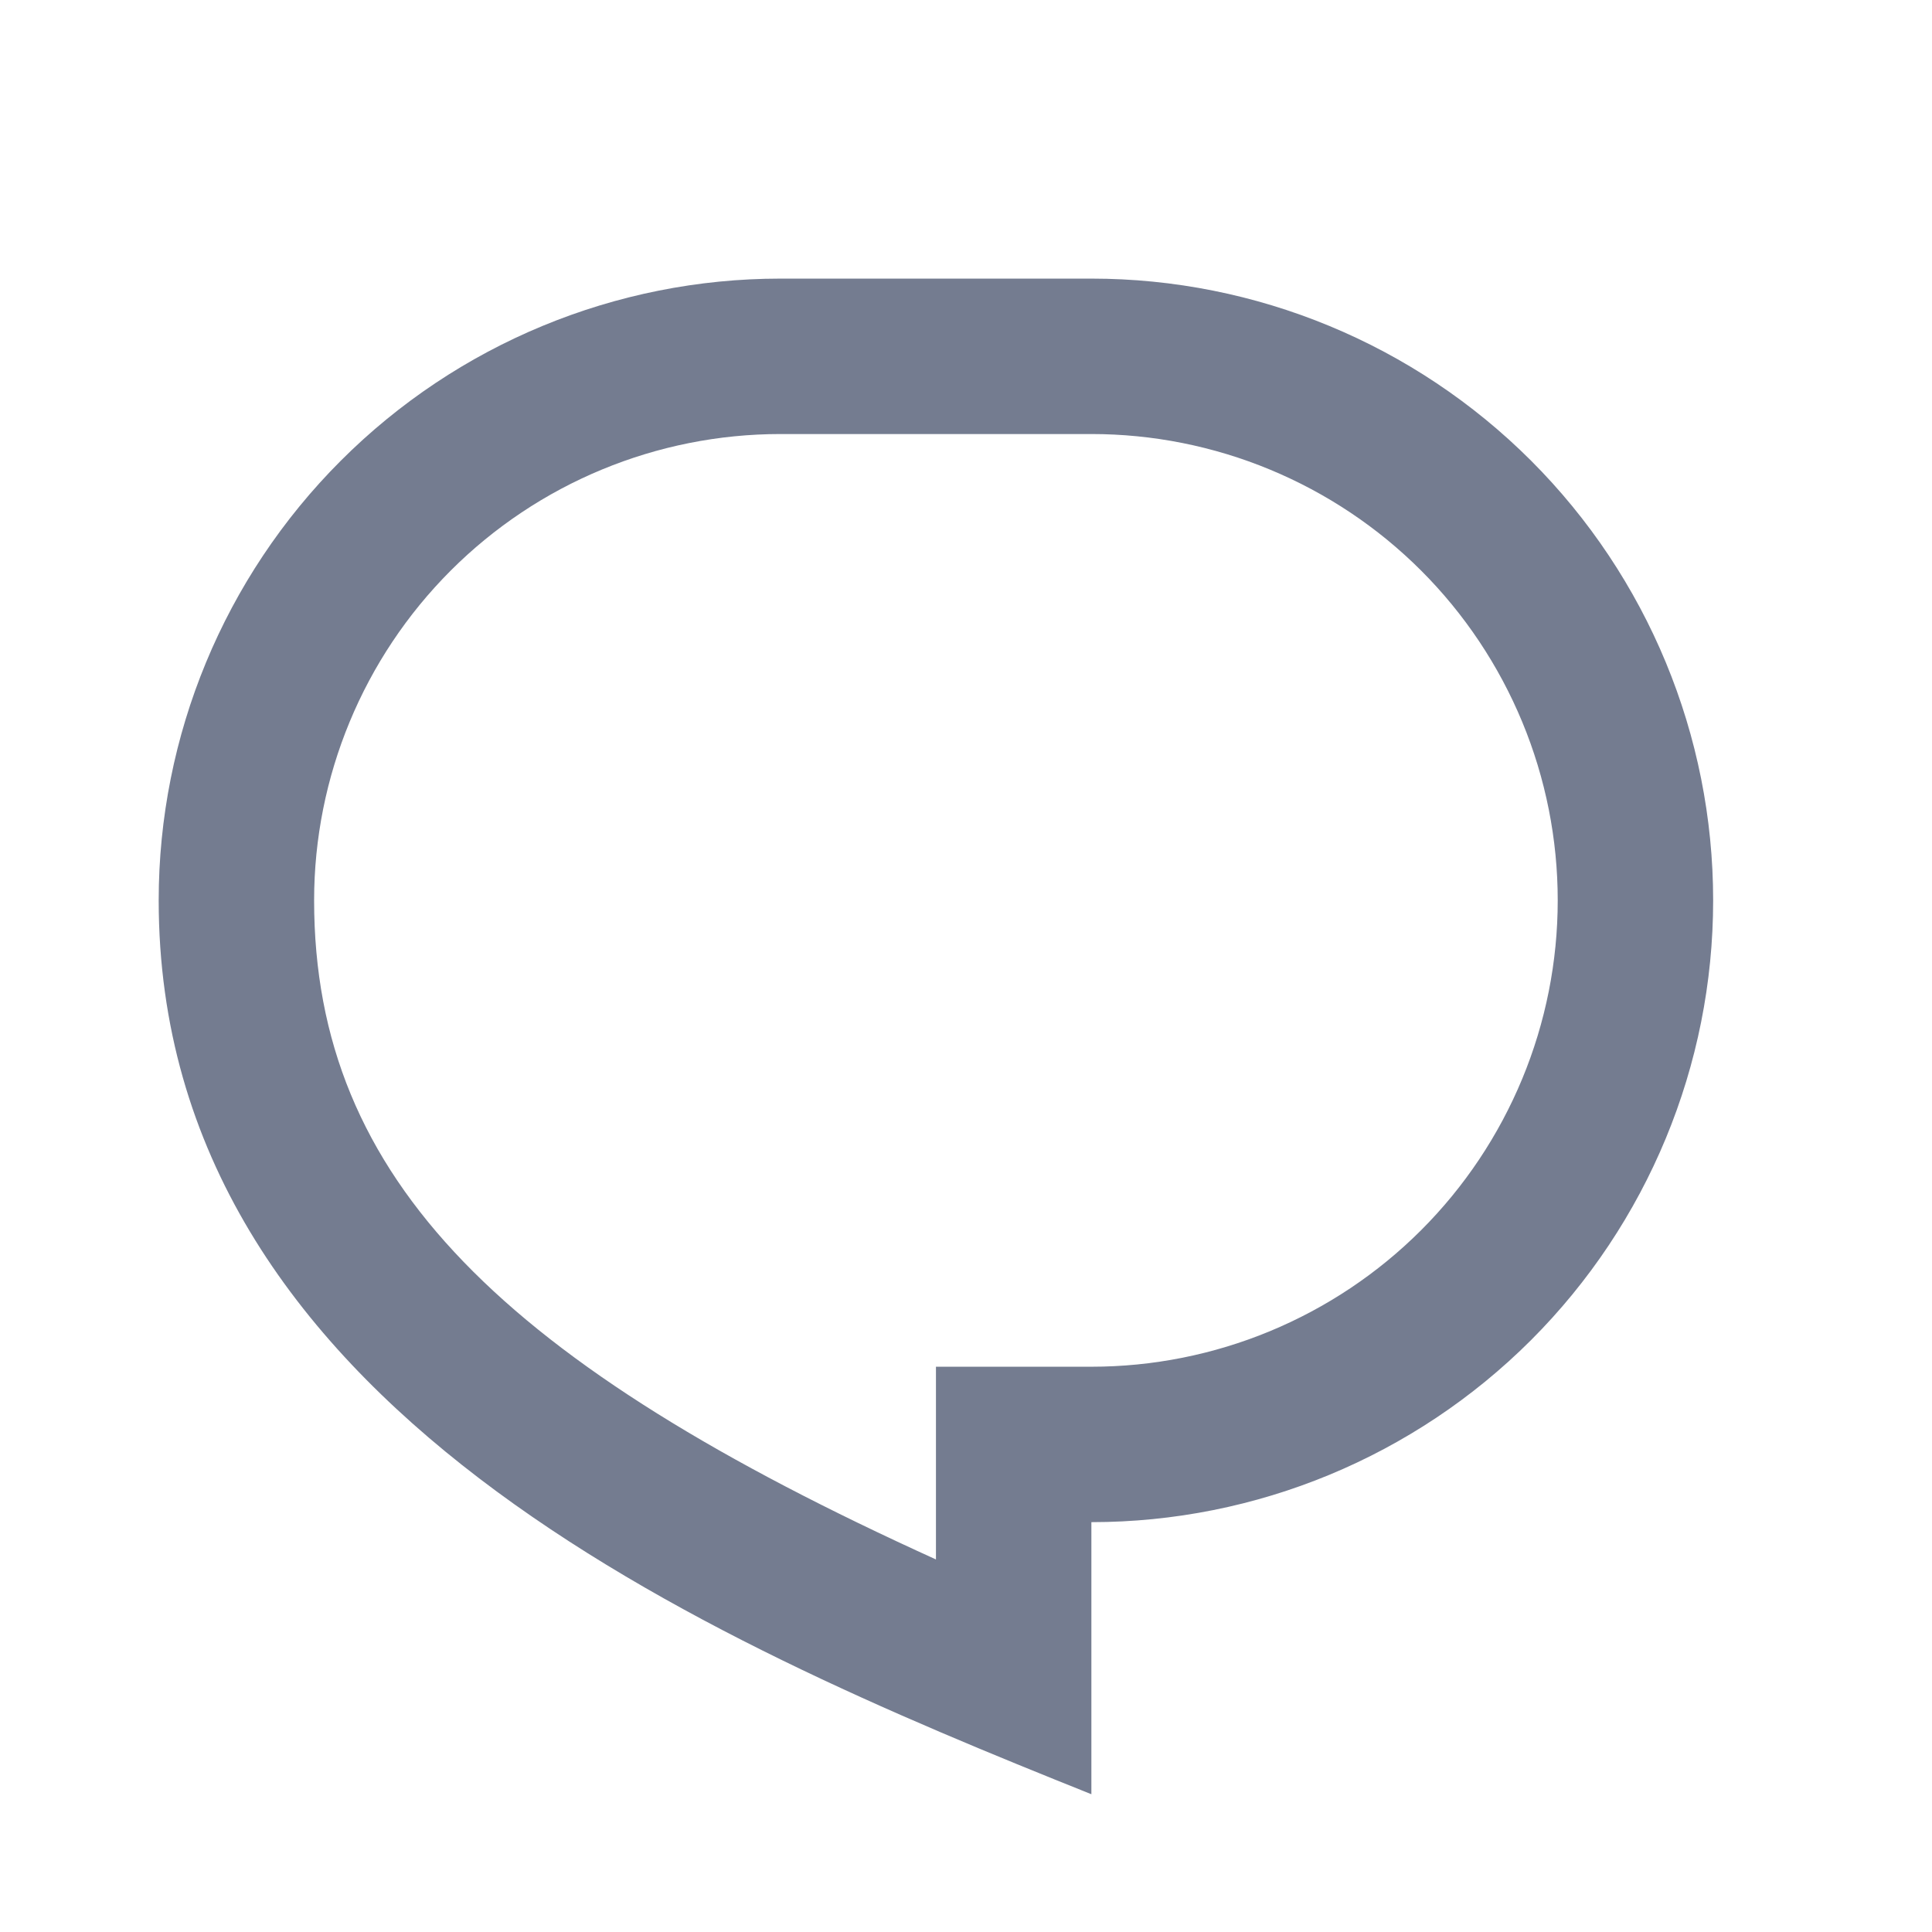 <svg width="29" height="29" viewBox="0 0 29 29" fill="none" xmlns="http://www.w3.org/2000/svg">
<path d="M11.715 4.182H16.382C18.857 4.182 21.231 5.165 22.982 6.915C24.732 8.666 25.715 11.04 25.715 13.515C25.715 15.99 24.732 18.364 22.982 20.115C21.231 21.865 18.857 22.848 16.382 22.848V26.932C10.549 24.598 2.382 21.098 2.382 13.515C2.382 11.04 3.365 8.666 5.116 6.915C6.866 5.165 9.24 4.182 11.715 4.182ZM14.049 20.515H16.382C17.301 20.515 18.211 20.334 19.061 19.982C19.91 19.63 20.682 19.115 21.332 18.465C21.982 17.815 22.497 17.043 22.849 16.194C23.201 15.345 23.382 14.434 23.382 13.515C23.382 12.596 23.201 11.685 22.849 10.836C22.497 9.987 21.982 9.215 21.332 8.565C20.682 7.915 19.91 7.4 19.061 7.048C18.211 6.696 17.301 6.515 16.382 6.515H11.715C9.859 6.515 8.078 7.252 6.765 8.565C5.453 9.878 4.715 11.659 4.715 13.515C4.715 17.727 7.588 20.475 14.049 23.408V20.515Z" fill="#747C90"/>
</svg>
